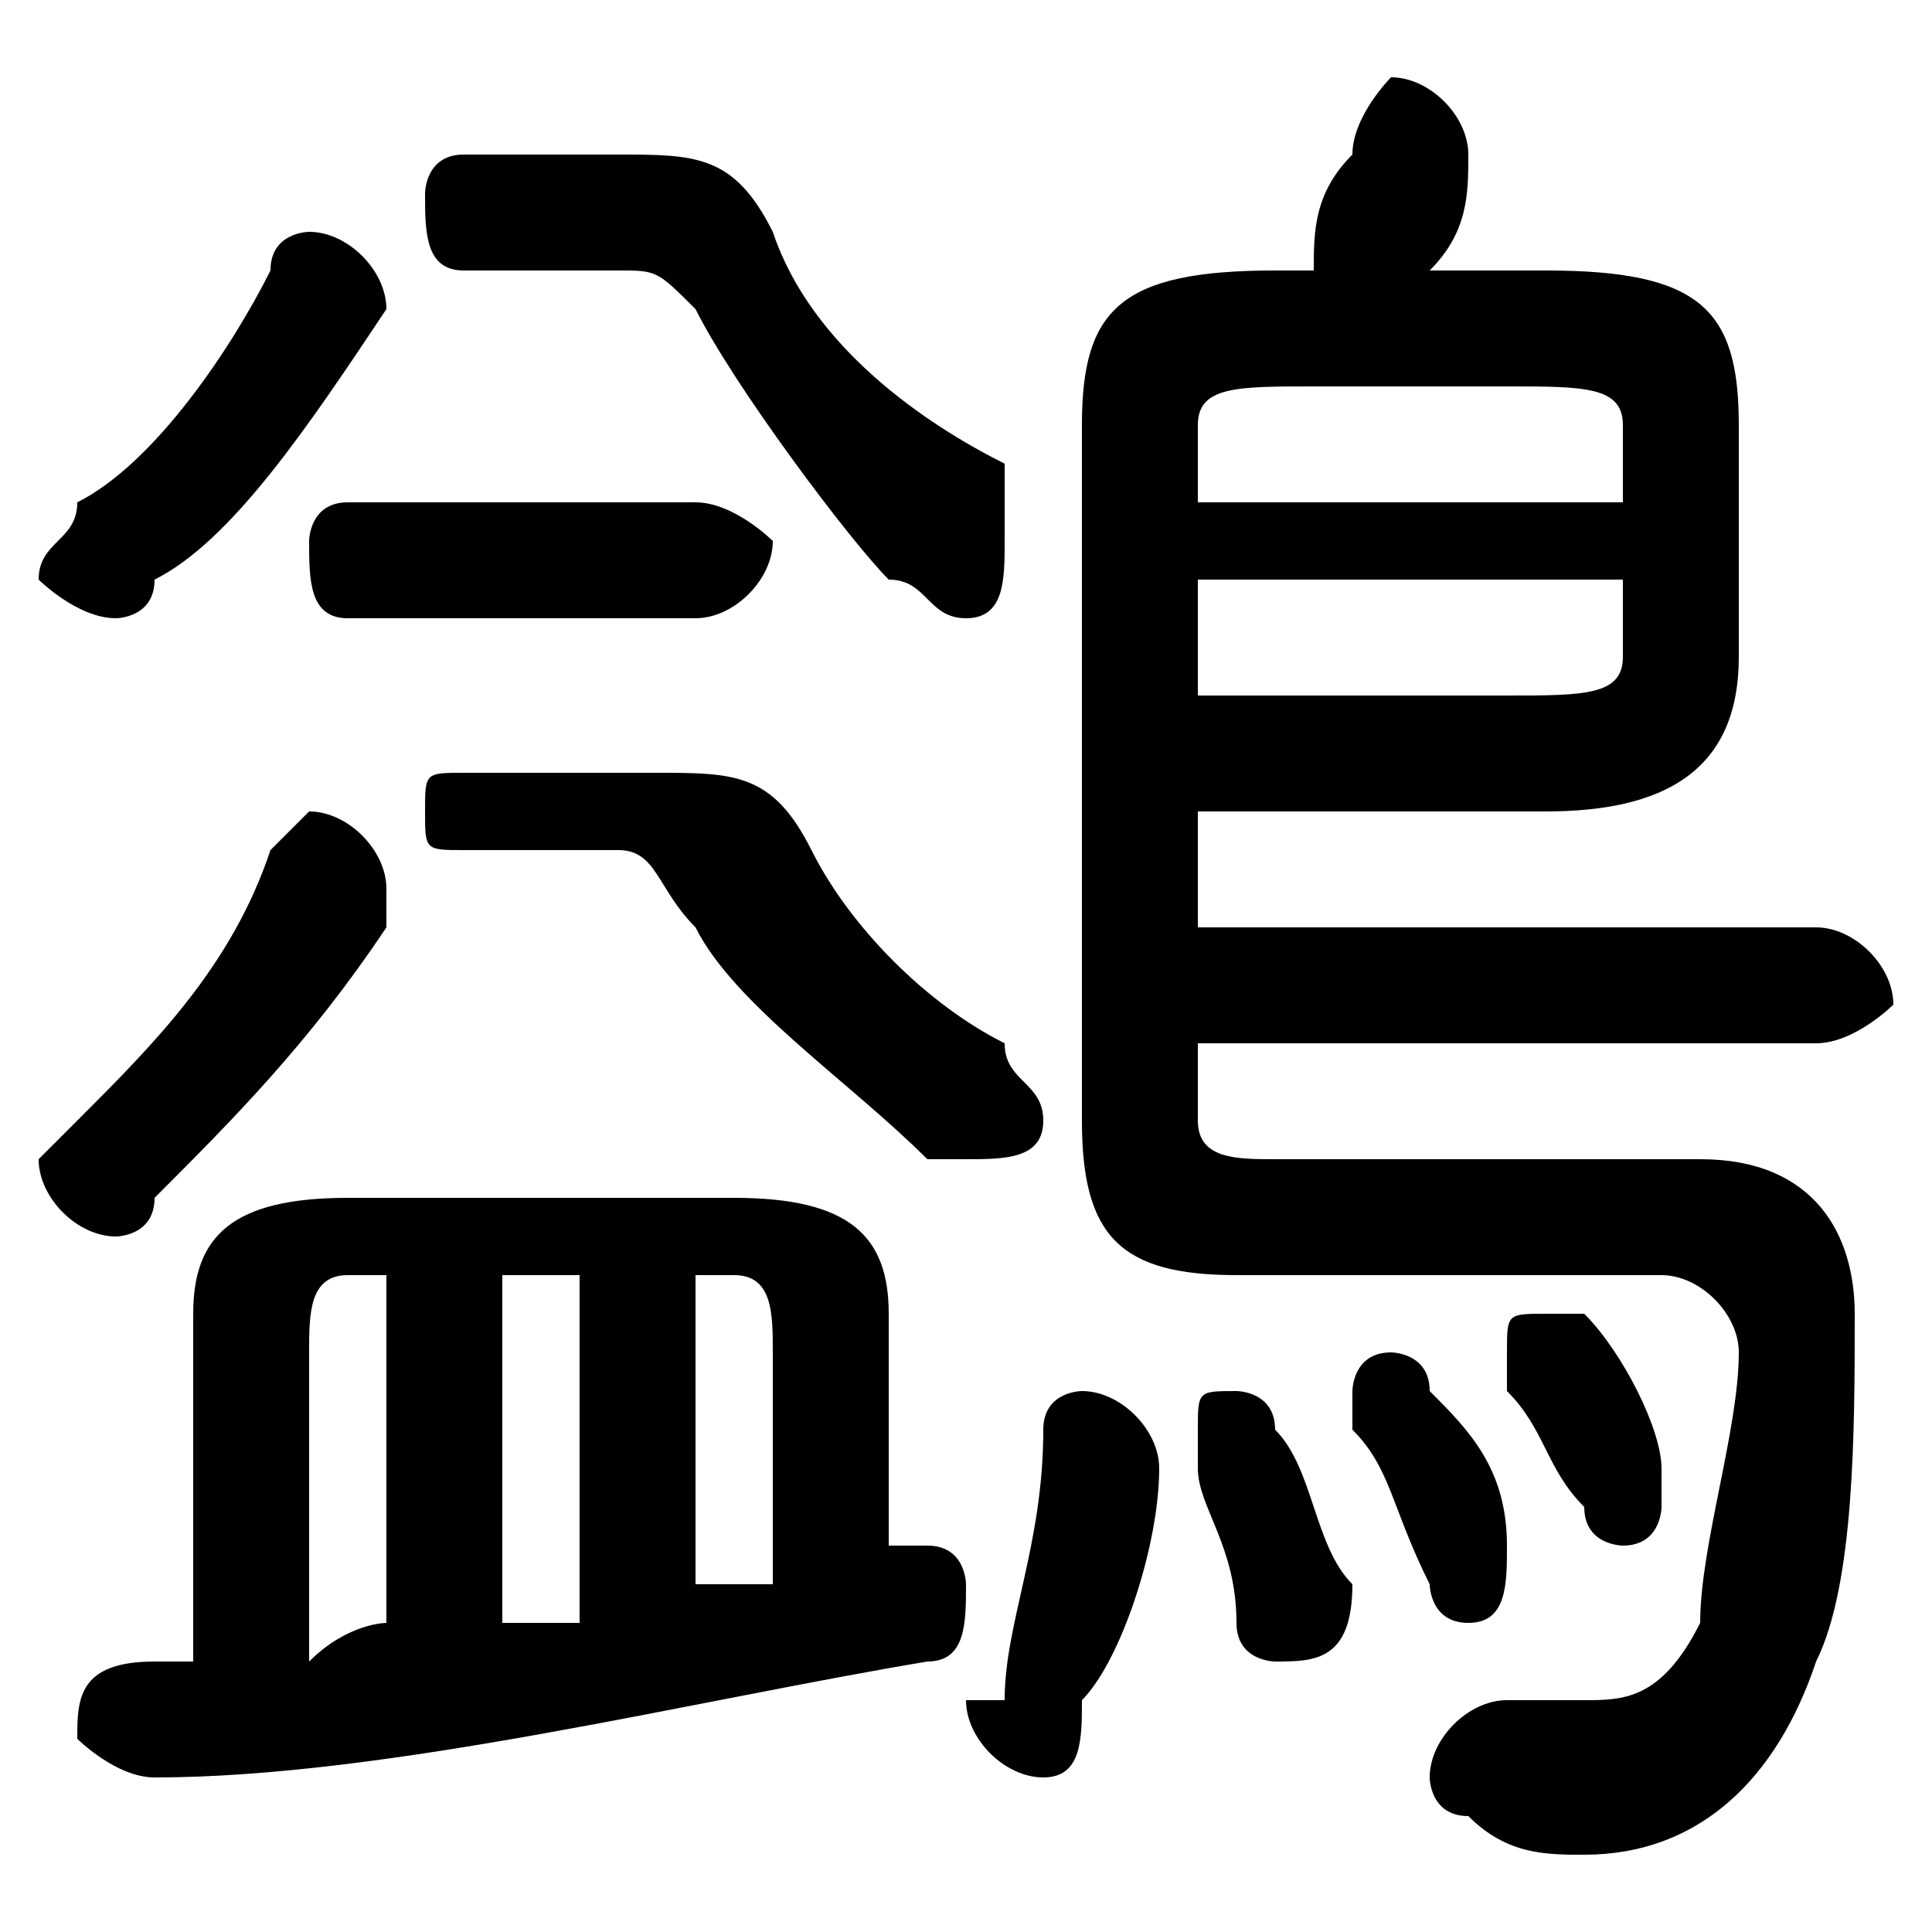 <svg xmlns="http://www.w3.org/2000/svg" viewBox="0 -44.0 50.0 50.0">
    <rect x="0" y="-44.0" width="50.0" height="50.0" fill="#808080" stroke="none"/>
    <g transform="scale(1, -1)">
        <!-- ボディの枠 -->
        <rect x="0" y="-6.0" width="50.0" height="50.0"
            stroke="white" fill="white"/>
        <!-- グリフ座標系の原点 -->
        <circle cx="0" cy="0" r="5" fill="white"/>
        <!-- グリフのアウトライン -->
        <g style="fill:black;stroke:#000000;stroke-width:0;stroke-linecap:round;stroke-linejoin:round;">
        <path d="M 5.0 1.0 C 5.0 1.0 4.0 1.0 4.0 1.0 C 2.0 1.0 2.0 0.0 2.0 -1.0 C 2.0 -1.0 3.0 -2.0 4.0 -2.0 C 10.0 -2.0 18.0 -0.0 24.0 1.0 C 25.0 1.0 25.0 2.0 25.0 3.0 C 25.0 3.0 25.0 4.0 24.0 4.0 C 23.0 4.0 23.0 4.0 23.0 4.0 L 23.0 10.0 C 23.0 12.0 22.0 13.0 19.0 13.0 L 9.0 13.0 C 6.0 13.0 5.0 12.0 5.0 10.0 Z M 8.0 9.0 C 8.0 10.0 8.0 11.0 9.0 11.0 L 10.0 11.0 L 10.0 2.0 C 10.0 2.0 9.0 2.0 8.0 1.0 Z M 20.0 3.0 C 19.0 3.0 19.0 3.0 18.0 3.0 L 18.0 11.0 L 19.0 11.0 C 20.0 11.0 20.0 10.0 20.0 9.0 Z M 15.0 11.0 L 15.0 2.0 C 14.0 2.0 14.0 2.0 13.0 2.0 L 13.0 11.0 Z M 31.0 23.0 L 40.0 23.0 C 43.0 23.0 45.0 24.0 45.0 27.0 L 45.0 33.0 C 45.0 36.0 44.0 37.0 40.0 37.0 L 37.0 37.0 C 38.0 38.0 38.0 39.0 38.0 40.0 C 38.0 41.0 37.0 42.0 36.0 42.0 C 36.0 42.0 35.0 41.0 35.0 40.0 C 34.0 39.0 34.0 38.0 34.0 37.0 L 33.0 37.0 C 29.0 37.0 28.0 36.0 28.0 33.0 L 28.0 15.0 C 28.0 12.0 29.0 11.0 32.0 11.0 L 43.0 11.0 C 44.0 11.0 45.0 10.0 45.0 9.0 C 45.0 7.0 44.0 4.0 44.0 2.0 C 43.0 0.0 42.0 -0.0 41.0 -0.0 C 40.0 -0.0 40.0 -0.0 39.0 -0.0 C 38.0 0.0 37.0 -1.0 37.0 -2.0 C 37.0 -2.0 37.0 -3.0 38.0 -3.0 C 39.0 -4.0 40.0 -4.0 41.0 -4.0 C 44.0 -4.0 46.0 -2.0 47.0 1.0 C 48.0 3.0 48.0 7.0 48.0 10.0 C 48.0 12.0 47.0 14.0 44.0 14.0 L 33.0 14.0 C 32.0 14.0 31.0 14.0 31.0 15.0 L 31.0 17.0 L 47.0 17.0 C 48.0 17.0 49.0 18.0 49.0 18.0 C 49.0 19.0 48.0 20.0 47.0 20.0 L 31.0 20.0 Z M 31.0 26.0 L 31.0 29.0 L 42.0 29.0 L 42.0 27.0 C 42.0 26.0 41.0 26.0 39.0 26.0 Z M 42.0 31.0 L 31.0 31.0 L 31.0 33.0 C 31.0 34.0 32.0 34.0 34.0 34.0 L 39.0 34.0 C 41.0 34.0 42.0 34.0 42.0 33.0 Z M 12.0 40.0 C 11.0 40.0 11.0 39.0 11.0 39.0 C 11.0 38.0 11.0 37.0 12.0 37.0 L 16.0 37.0 C 17.0 37.0 17.0 37.0 18.0 36.0 C 19.0 34.0 22.0 30.0 23.0 29.0 C 24.0 29.0 24.0 28.0 25.0 28.0 C 26.0 28.0 26.0 29.0 26.0 30.0 C 26.0 31.0 26.0 31.0 26.0 32.0 C 24.0 33.0 21.0 35.0 20.0 38.0 C 19.0 40.0 18.0 40.0 16.0 40.0 Z M 7.0 37.0 C 6.0 35.0 4.0 32.0 2.0 31.0 C 2.0 30.0 1.0 30.0 1.0 29.0 C 1.0 29.0 2.0 28.0 3.0 28.0 C 3.0 28.0 4.0 28.0 4.0 29.0 C 6.0 30.0 8.0 33.0 10.0 36.0 C 10.0 36.0 10.0 36.0 10.0 36.0 C 10.0 37.0 9.0 38.0 8.0 38.0 C 8.0 38.0 7.0 38.0 7.0 37.0 Z M 12.0 24.0 C 11.0 24.0 11.0 24.0 11.0 23.0 C 11.0 22.0 11.0 22.0 12.0 22.0 L 16.0 22.0 C 17.0 22.0 17.0 21.0 18.0 20.0 C 19.0 18.0 22.0 16.0 24.0 14.0 C 24.0 14.0 24.0 14.0 25.0 14.0 C 26.0 14.0 27.0 14.0 27.0 15.0 C 27.0 16.0 26.0 16.0 26.0 17.0 C 24.0 18.0 22.0 20.0 21.0 22.0 C 20.0 24.0 19.0 24.0 17.0 24.0 Z M 7.0 22.0 C 6.0 19.0 4.0 17.0 2.0 15.0 C 2.0 15.0 1.0 14.0 1.0 14.0 C 1.0 13.0 2.0 12.0 3.0 12.0 C 3.0 12.0 4.0 12.0 4.0 13.0 C 6.0 15.0 8.0 17.0 10.0 20.0 C 10.0 20.0 10.0 21.0 10.0 21.0 C 10.0 22.0 9.0 23.0 8.0 23.0 C 8.0 23.0 7.0 22.0 7.0 22.0 Z M 27.0 7.0 C 27.0 4.0 26.0 2.0 26.0 0.0 C 25.0 0.0 25.0 -0.0 25.0 -0.0 C 25.0 -1.0 26.0 -2.0 27.0 -2.0 C 28.0 -2.0 28.0 -1.0 28.0 -0.0 C 29.0 1.0 30.0 4.0 30.0 6.0 C 30.0 7.0 29.0 8.0 28.0 8.0 C 28.0 8.0 27.0 8.0 27.0 7.0 Z M 33.0 7.0 C 33.0 8.0 32.0 8.0 32.0 8.0 C 31.0 8.0 31.0 8.0 31.0 7.0 C 31.0 7.0 31.0 7.0 31.0 6.0 C 31.0 5.0 32.0 4.0 32.0 2.0 C 32.0 1.0 33.0 1.0 33.0 1.0 C 34.0 1.0 35.0 1.0 35.0 3.0 C 34.0 4.0 34.0 6.0 33.0 7.0 Z M 41.0 10.0 C 40.0 10.0 40.0 10.0 40.0 10.0 C 39.0 10.0 39.0 10.0 39.0 9.0 C 39.0 9.0 39.0 8.0 39.0 8.0 C 40.0 7.0 40.0 6.0 41.0 5.0 C 41.0 4.0 42.0 4.0 42.0 4.0 C 43.0 4.0 43.0 5.0 43.0 5.0 C 43.0 6.0 43.0 6.0 43.0 6.0 C 43.0 7.0 42.0 9.0 41.0 10.0 Z M 18.0 28.0 C 19.0 28.0 20.0 29.0 20.0 30.0 C 20.0 30.0 19.0 31.0 18.0 31.0 L 9.0 31.0 C 8.0 31.0 8.0 30.0 8.0 30.0 C 8.0 29.0 8.0 28.0 9.0 28.0 Z M 37.0 8.0 C 37.0 9.0 36.0 9.0 36.0 9.0 C 35.0 9.0 35.0 8.0 35.0 8.0 C 35.0 8.0 35.0 7.0 35.0 7.0 C 36.0 6.0 36.0 5.0 37.0 3.0 C 37.0 3.0 37.0 2.0 38.0 2.0 C 39.0 2.0 39.0 3.0 39.0 4.0 C 39.0 4.0 39.0 4.0 39.0 4.0 C 39.0 6.0 38.0 7.0 37.0 8.0 Z"/>
    </g>
    </g>
</svg>

